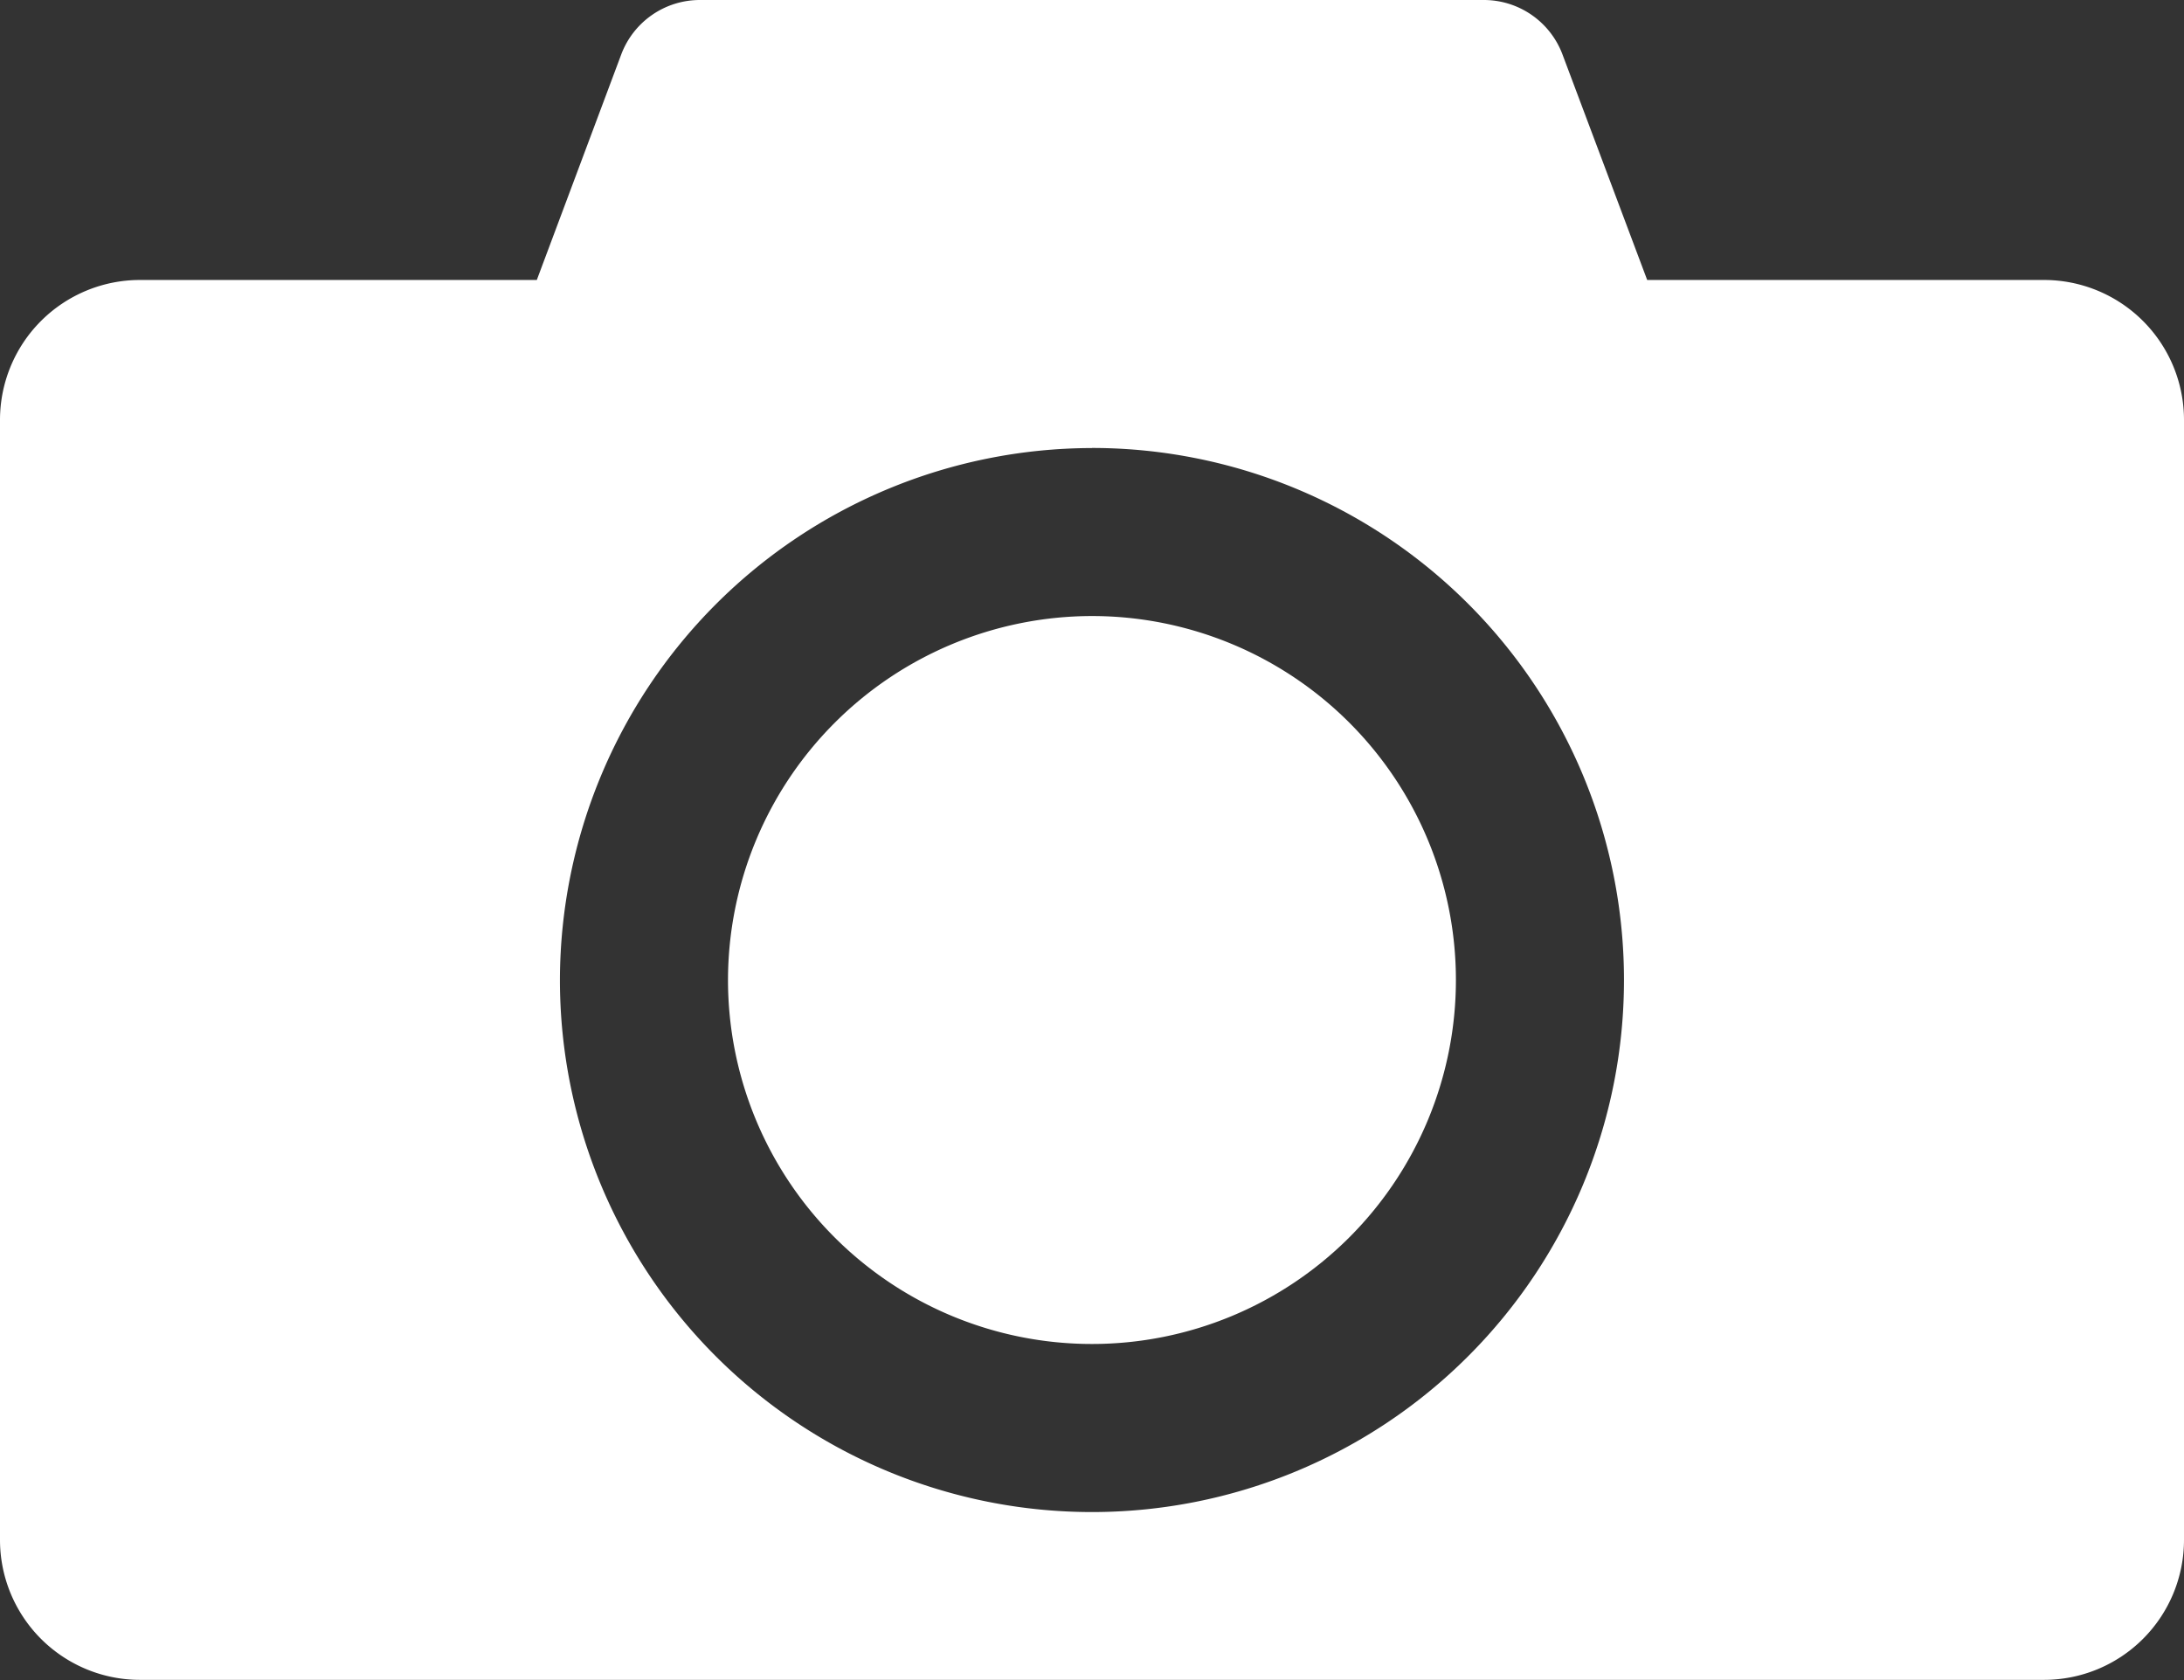 <svg xmlns="http://www.w3.org/2000/svg" width="24.183" height="18.602" viewBox="0 0 24.183 18.602">
  <rect x="0" y="0" width="24.183" height="18.602" fill="#333333" stroke="none"/>
  <g id="XMLID_17_" transform="translate(0 -45)">
    <path id="XMLID_18_" d="M22.633,48.1H18.239L17.3,45.6a.93.93,0,0,0-.871-.6H7.751a.93.93,0,0,0-.871.6l-.936,2.5H1.55A1.55,1.55,0,0,0,0,49.651v12.4A1.55,1.55,0,0,0,1.55,63.6H22.633a1.55,1.55,0,0,0,1.55-1.55v-12.4A1.55,1.55,0,0,0,22.633,48.1Zm-10.541,1.86A5.891,5.891,0,1,1,6.2,55.851,5.9,5.9,0,0,1,12.091,49.961Z" fill="#fff"/>
    <path id="XMLID_21_" d="M130,159.03a4.03,4.03,0,1,0,4.03-4.03A4.035,4.035,0,0,0,130,159.03Z" transform="translate(-121.939 -103.179)" fill="#fff"/>
  </g>
</svg>
